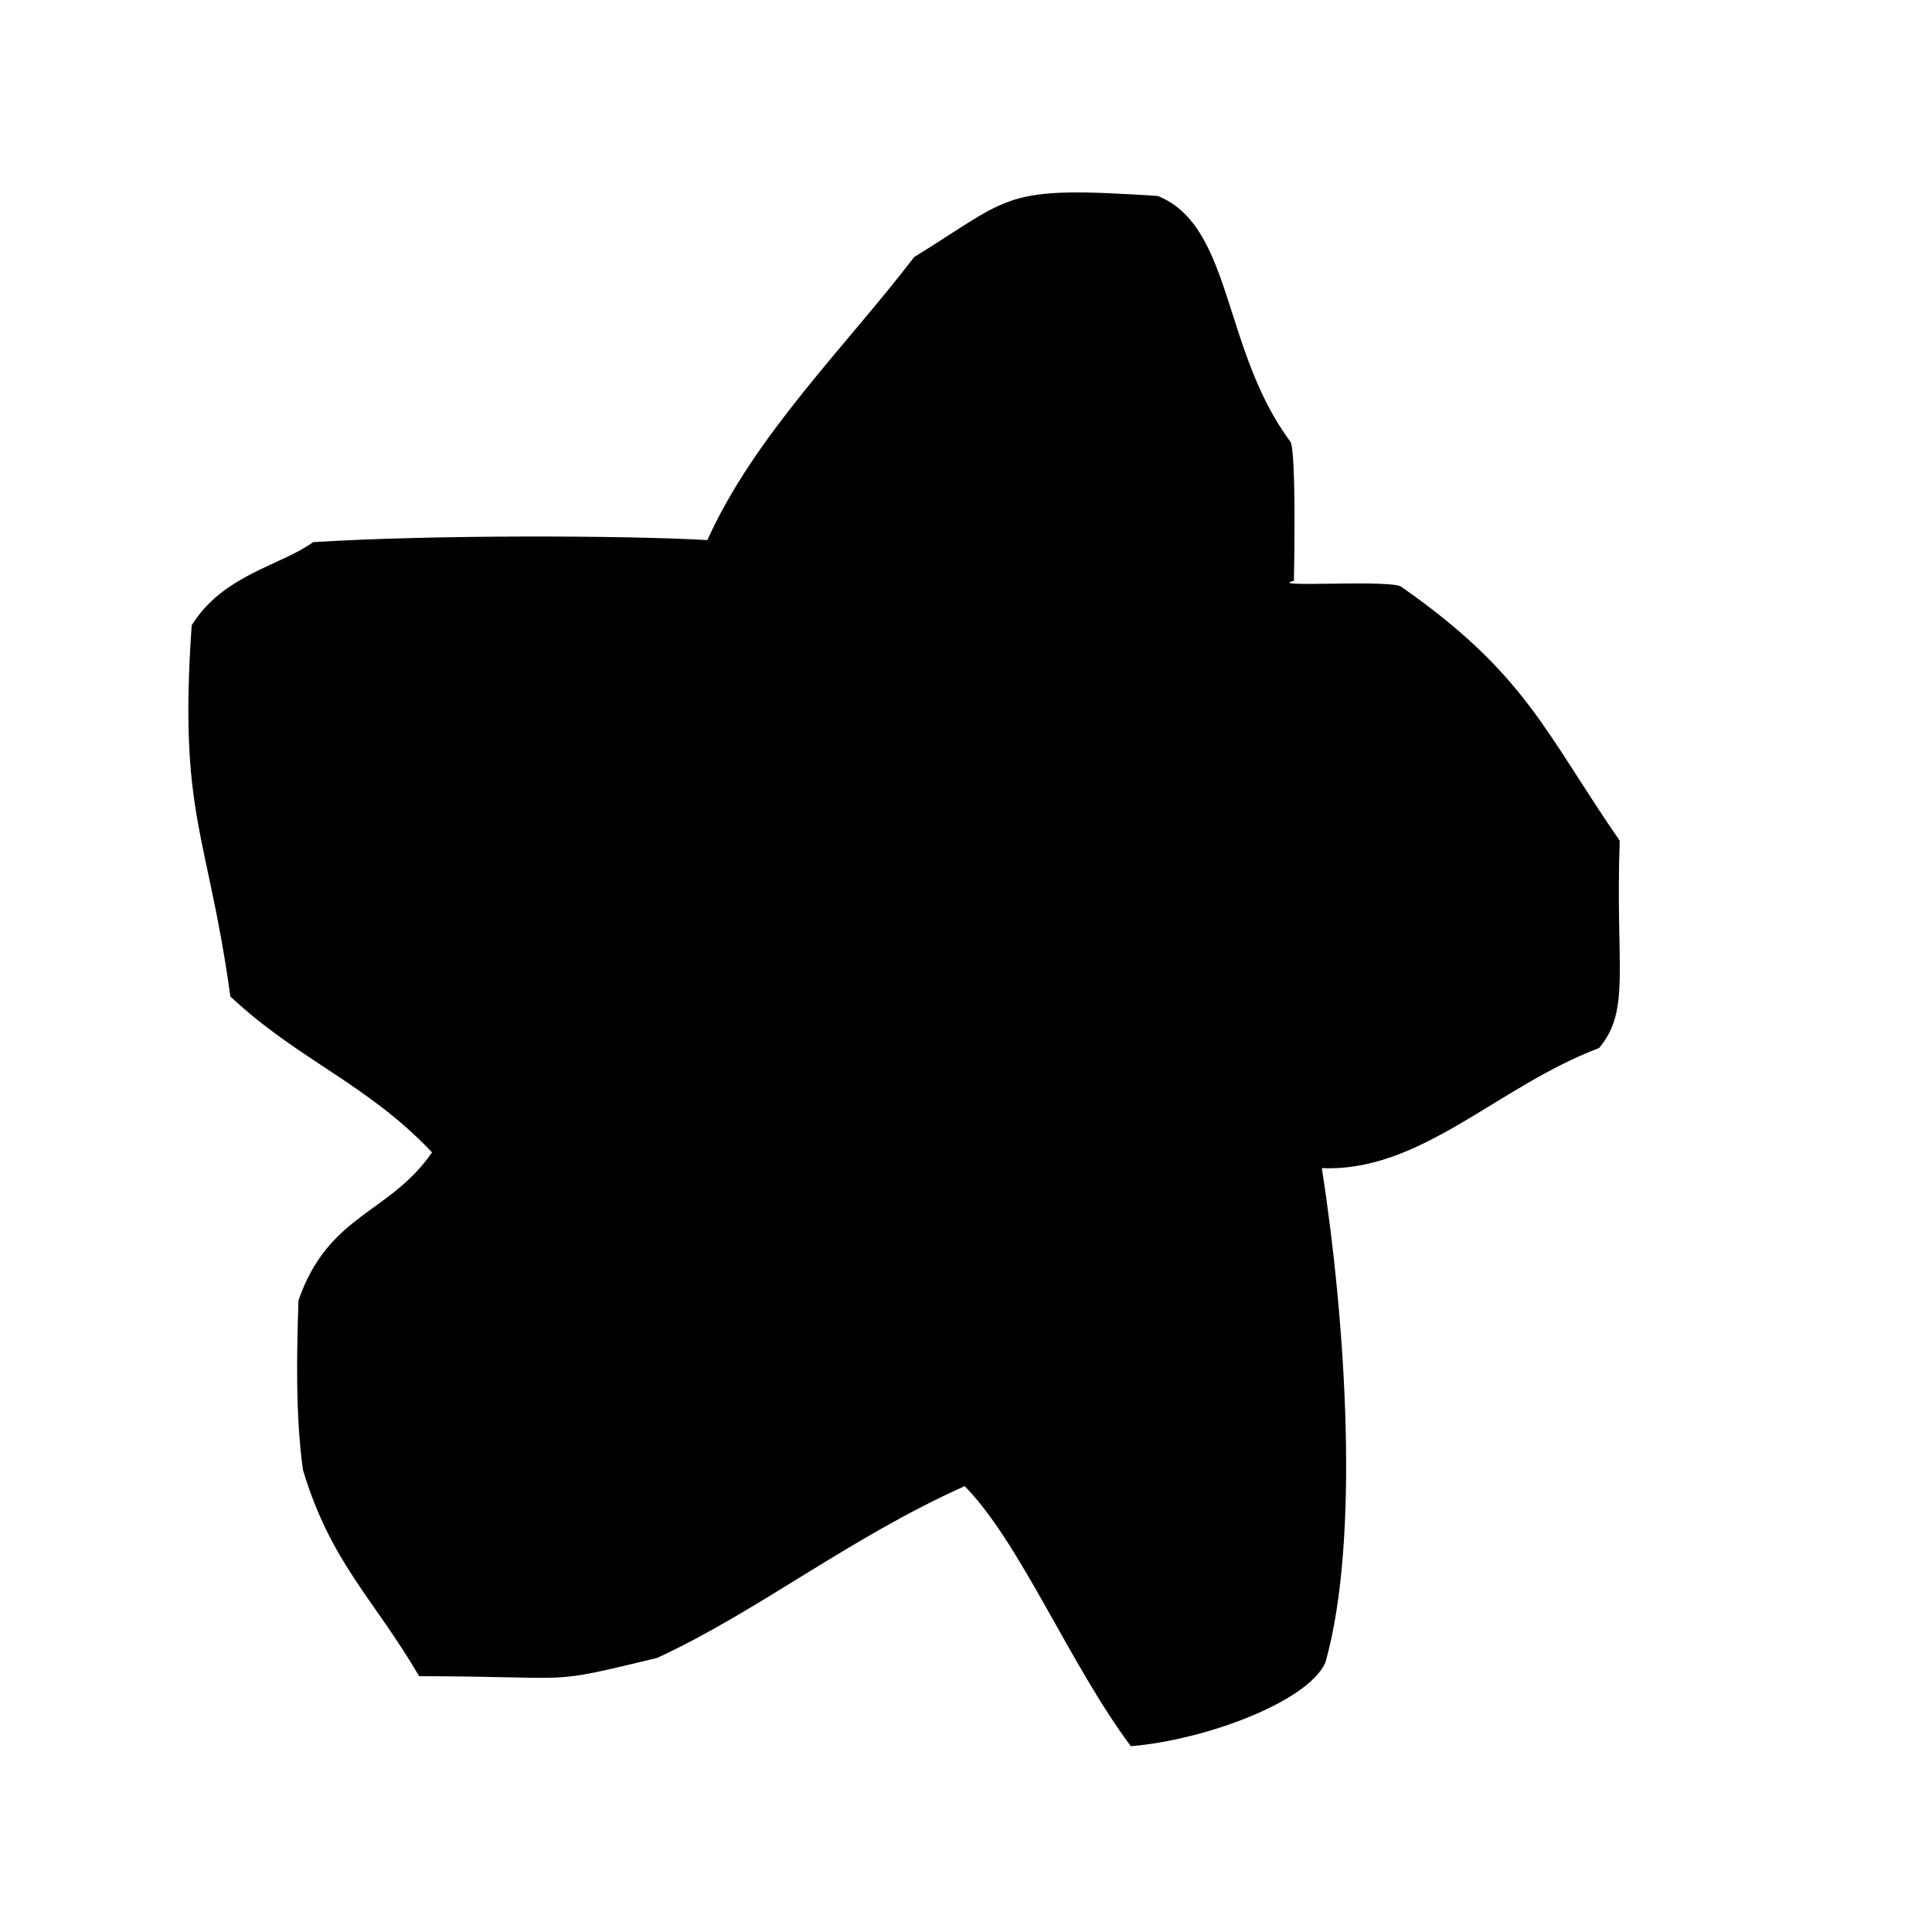 <?xml version="1.0" ?>
<svg xmlns="http://www.w3.org/2000/svg" version="1.1" width="500" height="500">
  <defs/>
  <g>
    <path d="M 299.656 50.718 C 259.221 48.053 262.403 50.605 236.581 66.539 C 218.78 89.778 195.329 112.611 183.066 139.773 C 161.767 138.541 111.332 138.379 81.006 140.309 C 72.972 146.27 57.691 148.707 49.608 161.842 C 46.188 211.132 53.693 215.122 59.621 257.898 C 77.402 274.513 94.852 280.336 111.815 298.232 C 100.712 314.296 85.144 313.987 77.246 336.517 C 76.813 349.501 76.41 366.345 78.417 380.472 C 85.671 404.51 96.653 413.596 108.471 433.79 C 151.174 433.91 140.423 436.155 170.004 429.092 C 196.116 417.077 219.75 398.001 249.668 384.609 C 264.191 399.477 276.676 430.466 292.659 451.918 C 312.406 450.244 338.608 440.248 343.013 430.266 C 352.026 398.361 348.268 342.199 342.101 302.309 C 367.791 303.374 387.402 281.228 413.842 271.23 C 422.154 261.336 418.009 250.114 419.184 217.583 C 400.032 189.889 395.035 174.486 362.781 151.952 C 360.995 149.826 326.984 152.213 334.864 150.32 C 334.92 147.364 335.489 117.598 334.006 114.383 C 316.253 90.607 319.114 58.634 299.656 50.718" stroke-width="0.0" fill="rgb(0, 0, 0)" opacity="1.0" stroke="rgb(0, 0, 0)" stroke-opacity="1.0" stroke-linecap="round" stroke-linejoin="round"/>
  </g>
</svg>
